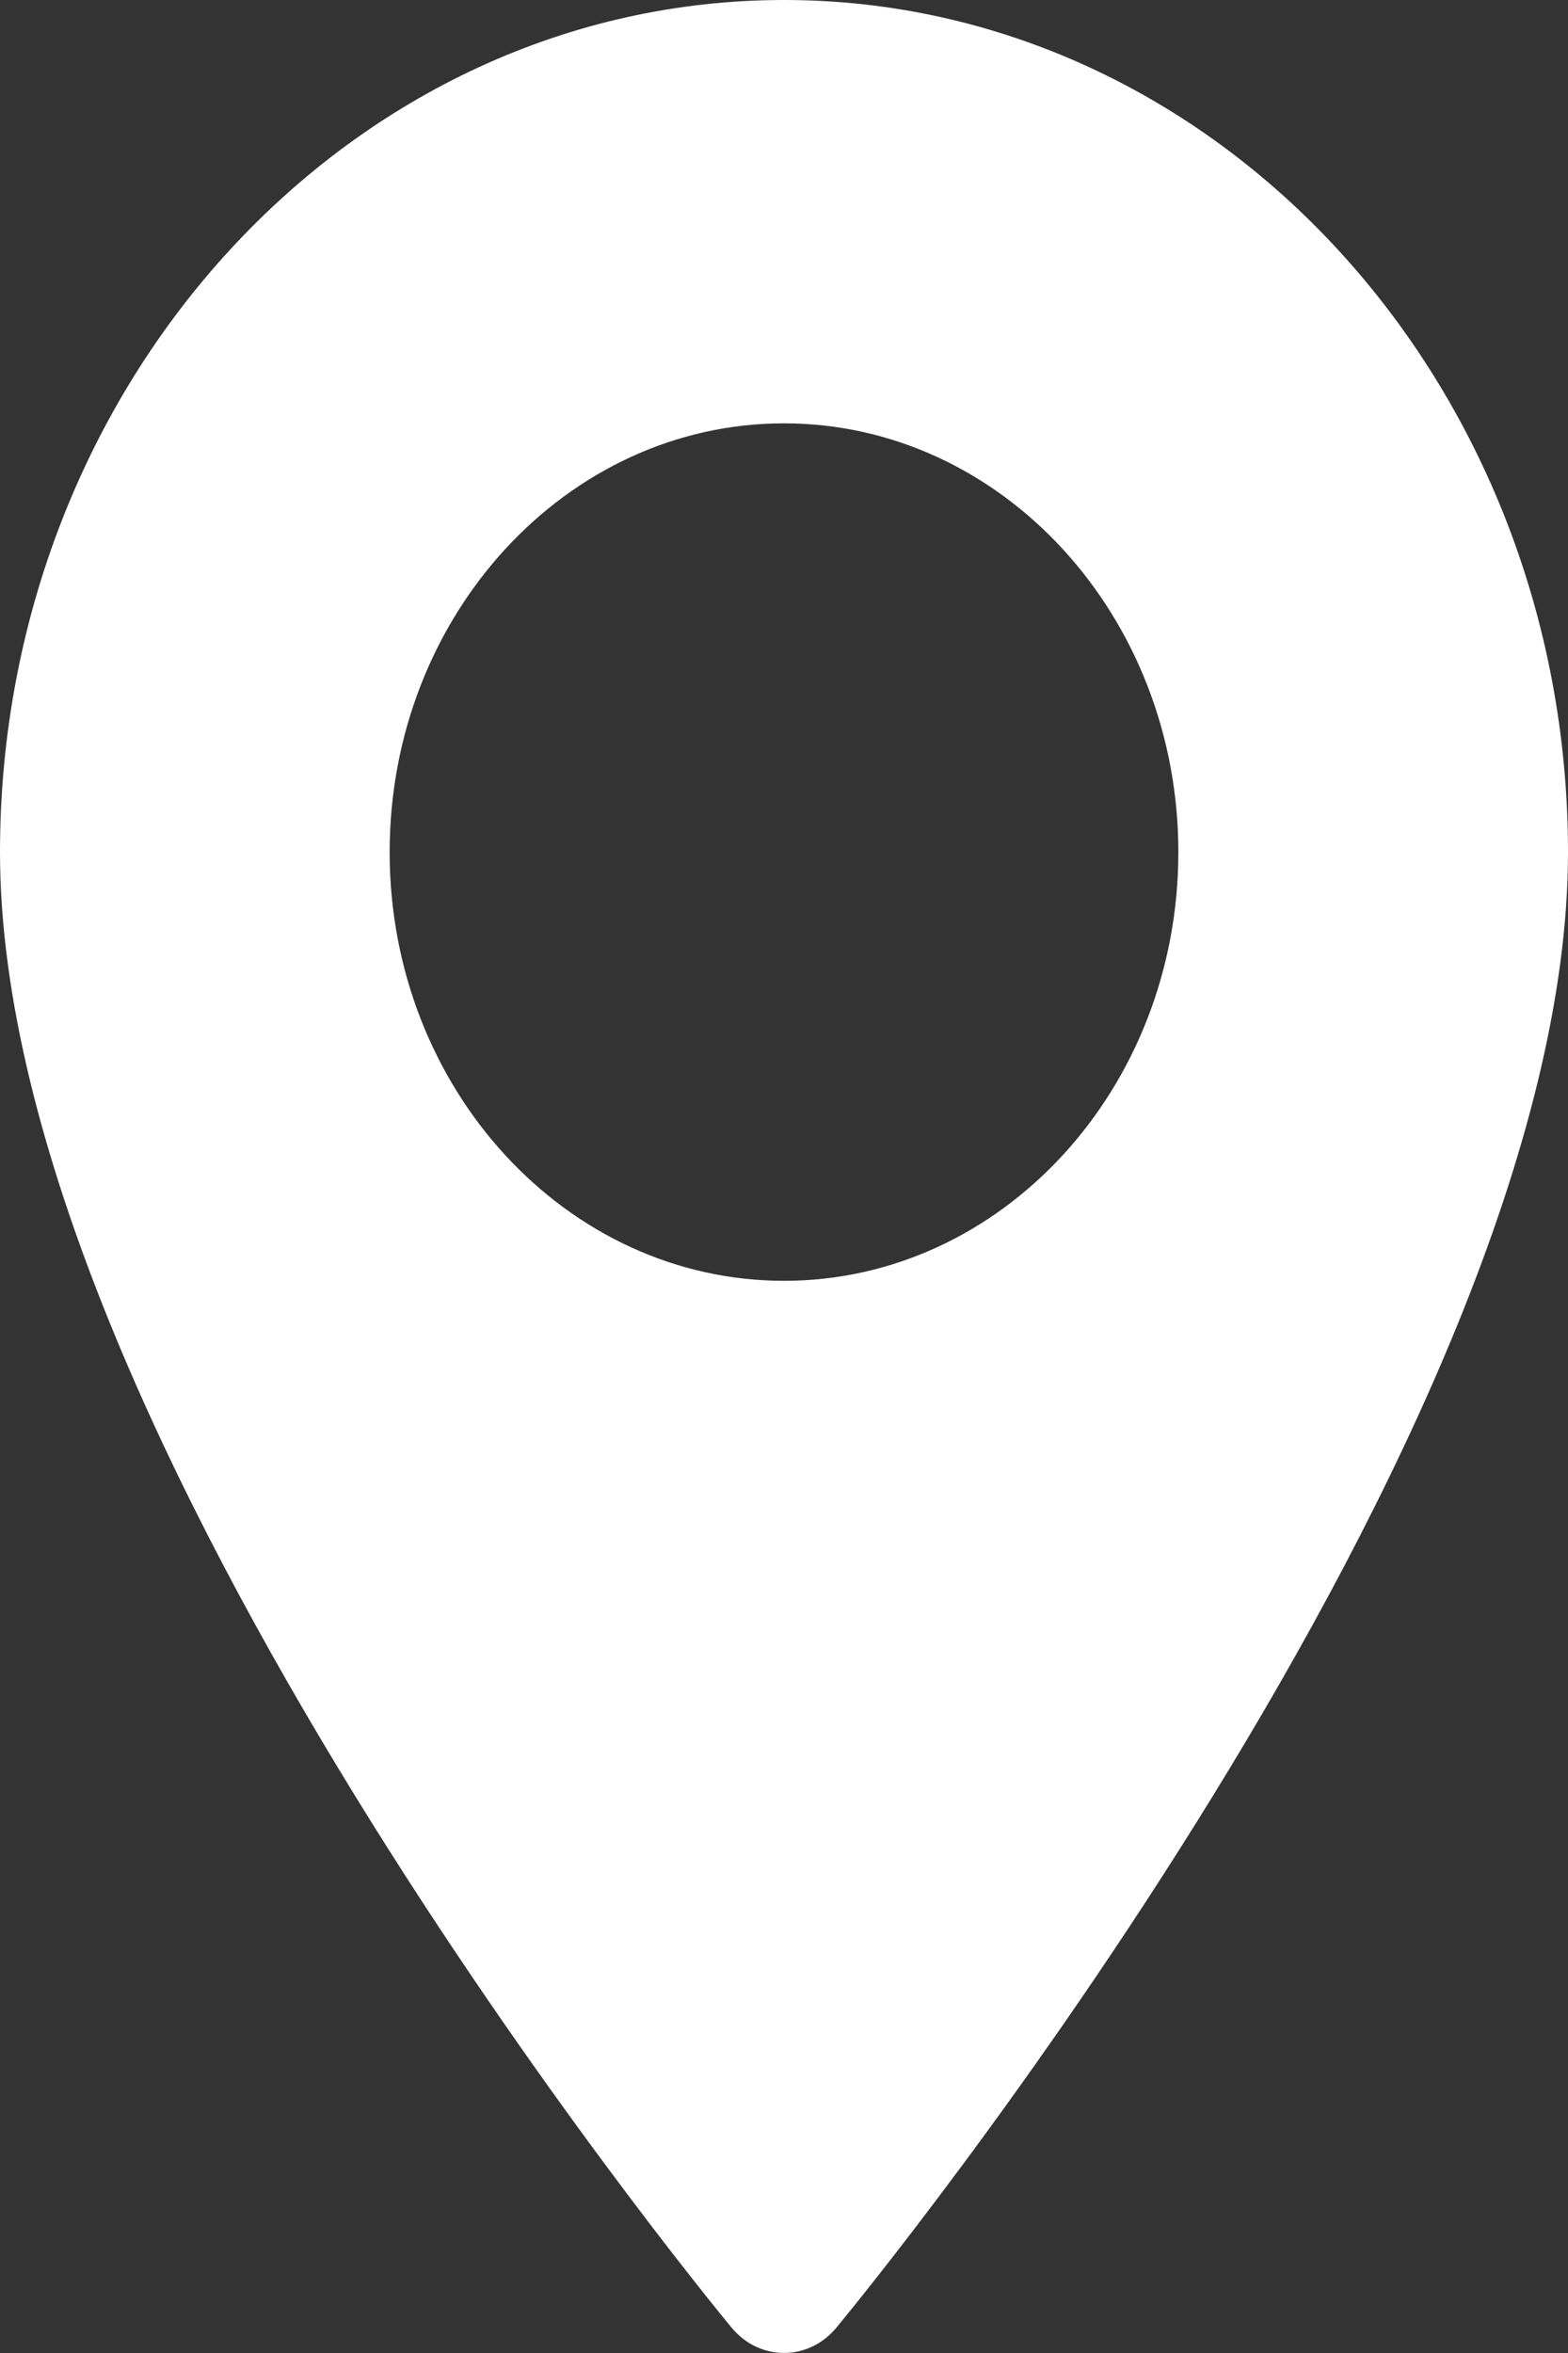 <svg width="8" height="12" viewBox="0 0 8 12" fill="none" xmlns="http://www.w3.org/2000/svg">
<rect x="0" y="0" width="8" height="12" fill="#333333" stroke="none"/>
<path d="M4 0C1.794 0 0 1.95 0 4.346C0 7.32 3.58 11.686 3.732 11.87C3.875 12.043 4.125 12.043 4.268 11.87C4.42 11.686 8 7.32 8 4.346C8 1.95 6.206 0 4 0ZM4 6.532C2.89 6.532 1.988 5.552 1.988 4.346C1.988 3.14 2.89 2.159 4 2.159C5.11 2.159 6.012 3.14 6.012 4.346C6.012 5.552 5.11 6.532 4 6.532Z" fill="white"/>
</svg>
